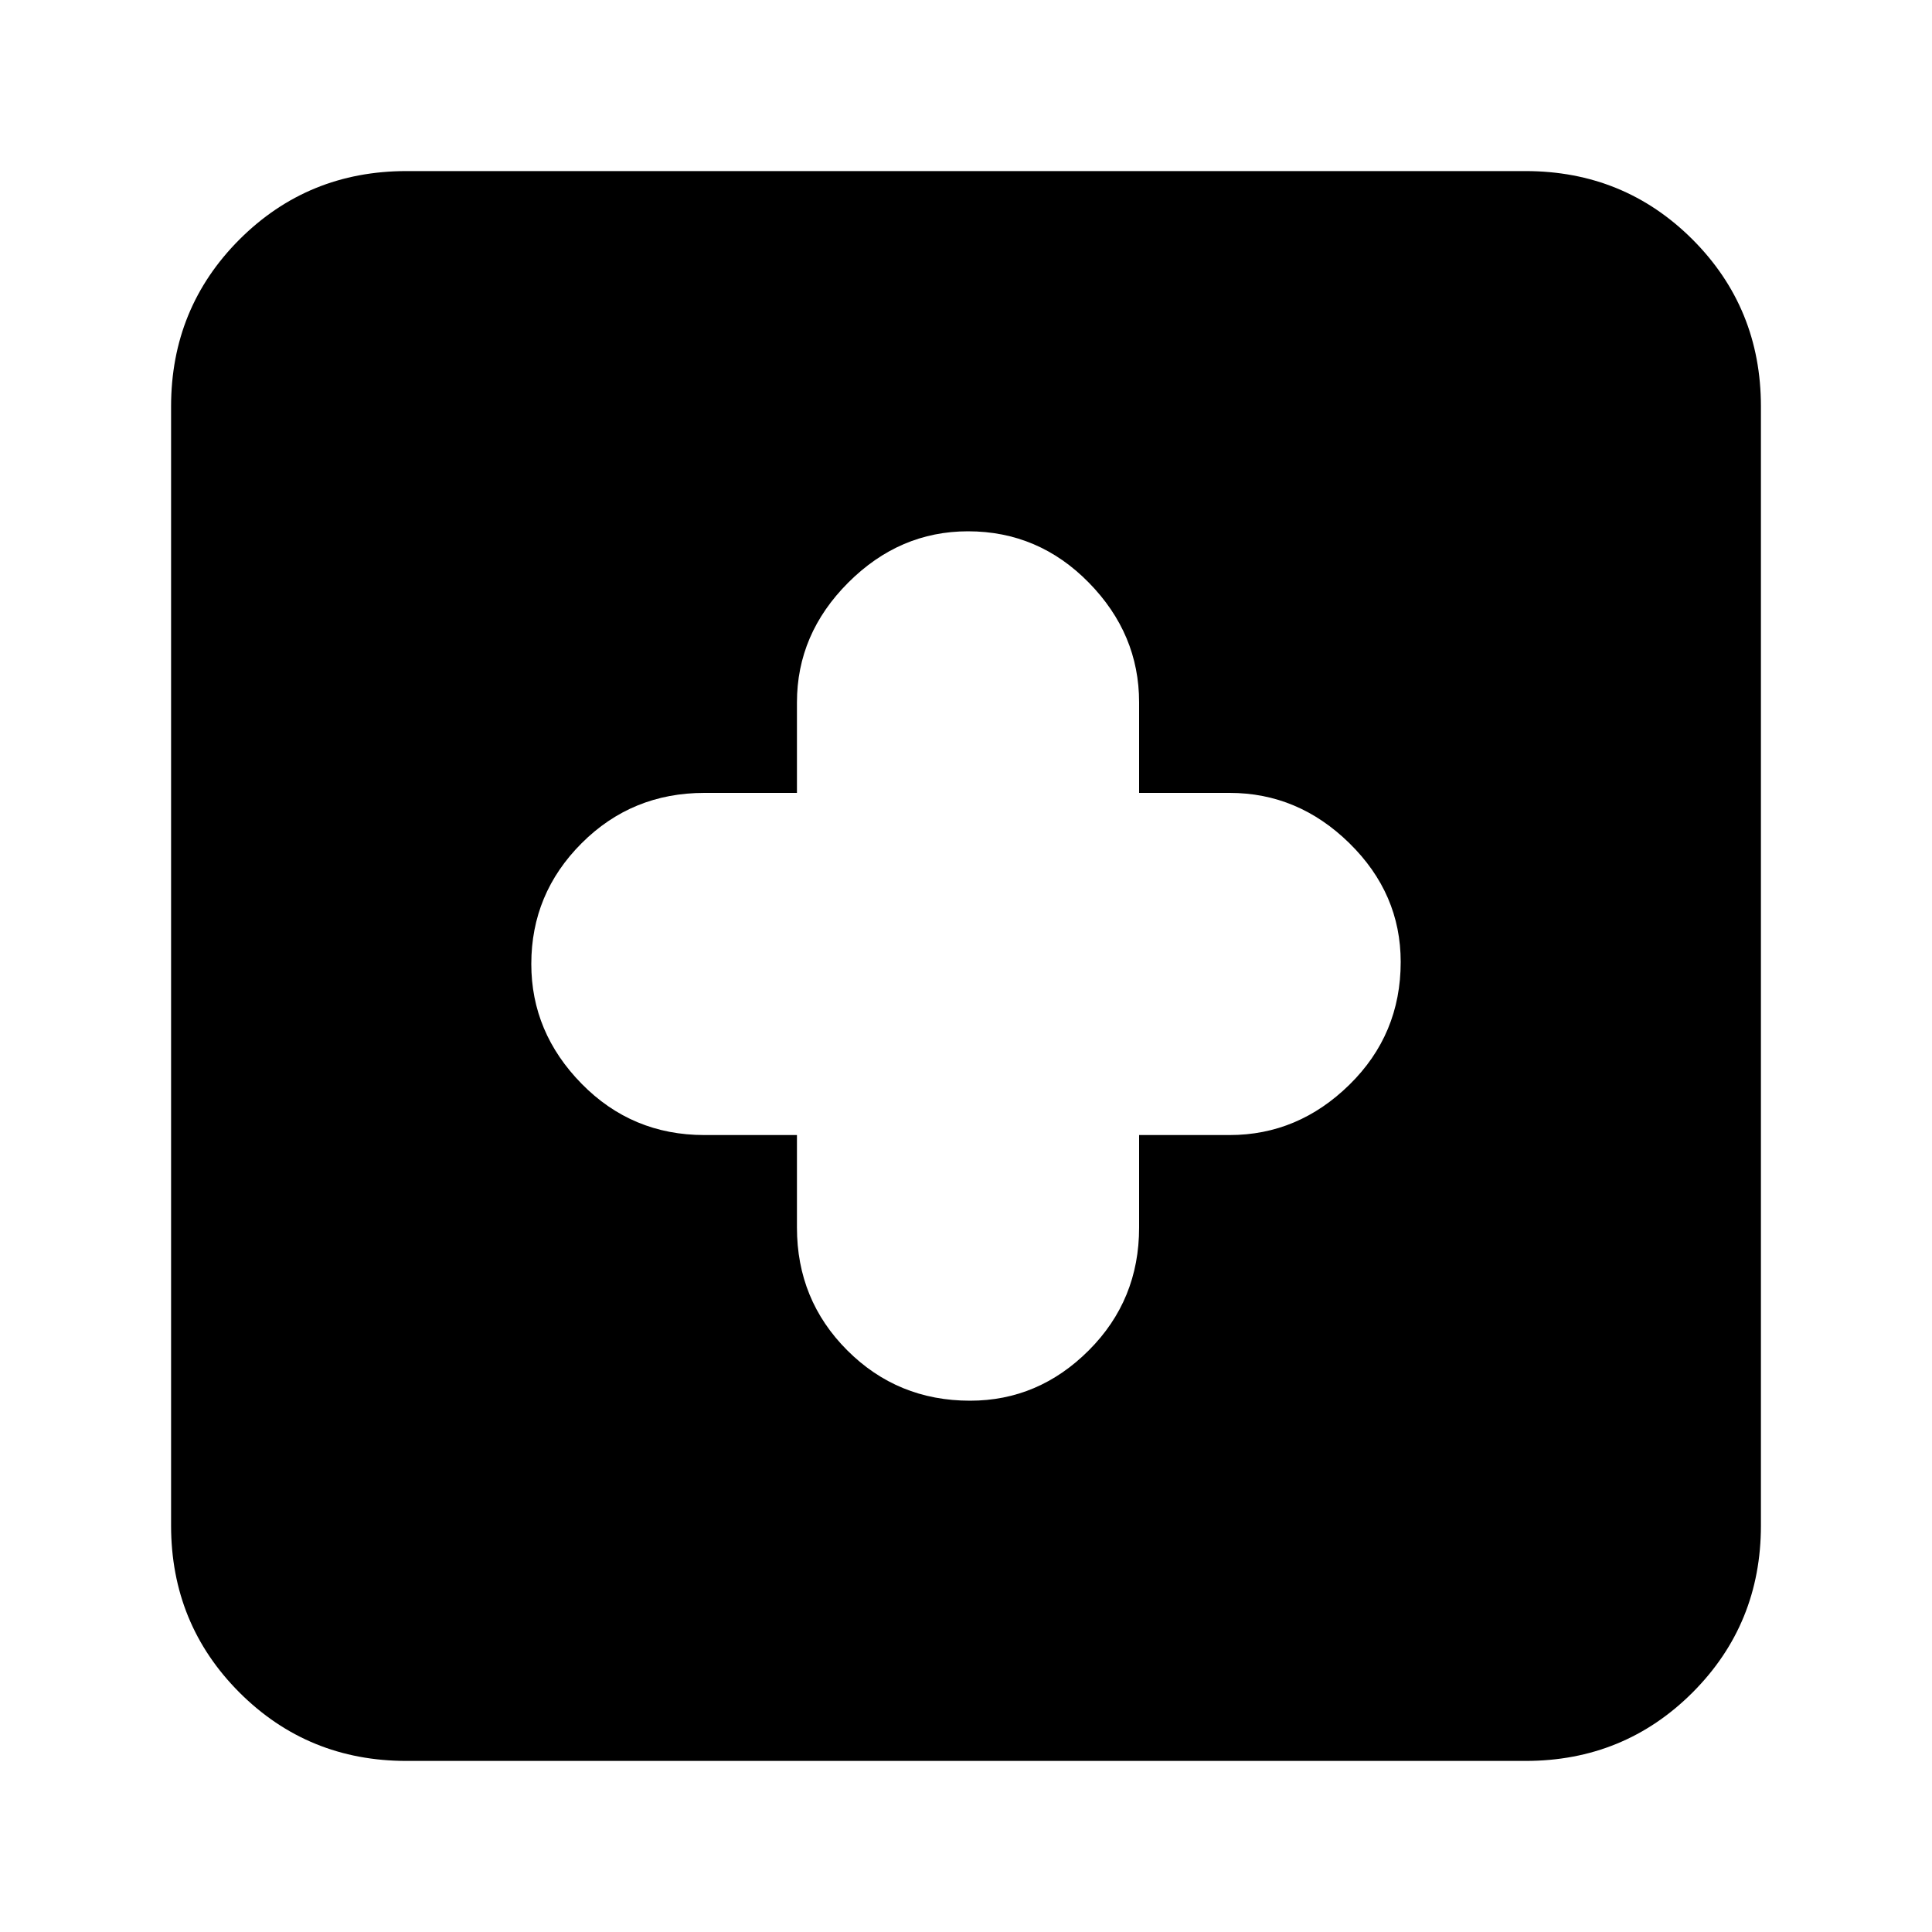 <svg xmlns="http://www.w3.org/2000/svg" height="20" width="20"><path d="M10.042 14.5Q10.75 14.5 11.271 13.979Q11.792 13.458 11.792 12.708V11.75H12.729Q13.438 11.75 13.969 11.229Q14.5 10.708 14.5 9.958Q14.5 9.25 13.969 8.729Q13.438 8.208 12.729 8.208H11.792V7.271Q11.792 6.562 11.271 6.031Q10.75 5.5 10.021 5.5Q9.312 5.5 8.781 6.031Q8.25 6.562 8.25 7.271V8.208H7.292Q6.542 8.208 6.021 8.729Q5.5 9.25 5.5 9.979Q5.5 10.688 6.021 11.219Q6.542 11.75 7.292 11.75H8.25V12.708Q8.25 13.458 8.771 13.979Q9.292 14.5 10.042 14.5ZM4.208 18.229Q3.188 18.229 2.479 17.521Q1.771 16.812 1.771 15.792V4.208Q1.771 3.188 2.479 2.479Q3.188 1.771 4.208 1.771H15.792Q16.812 1.771 17.521 2.479Q18.229 3.188 18.229 4.208V15.792Q18.229 16.812 17.521 17.521Q16.812 18.229 15.792 18.229Z"/></svg>